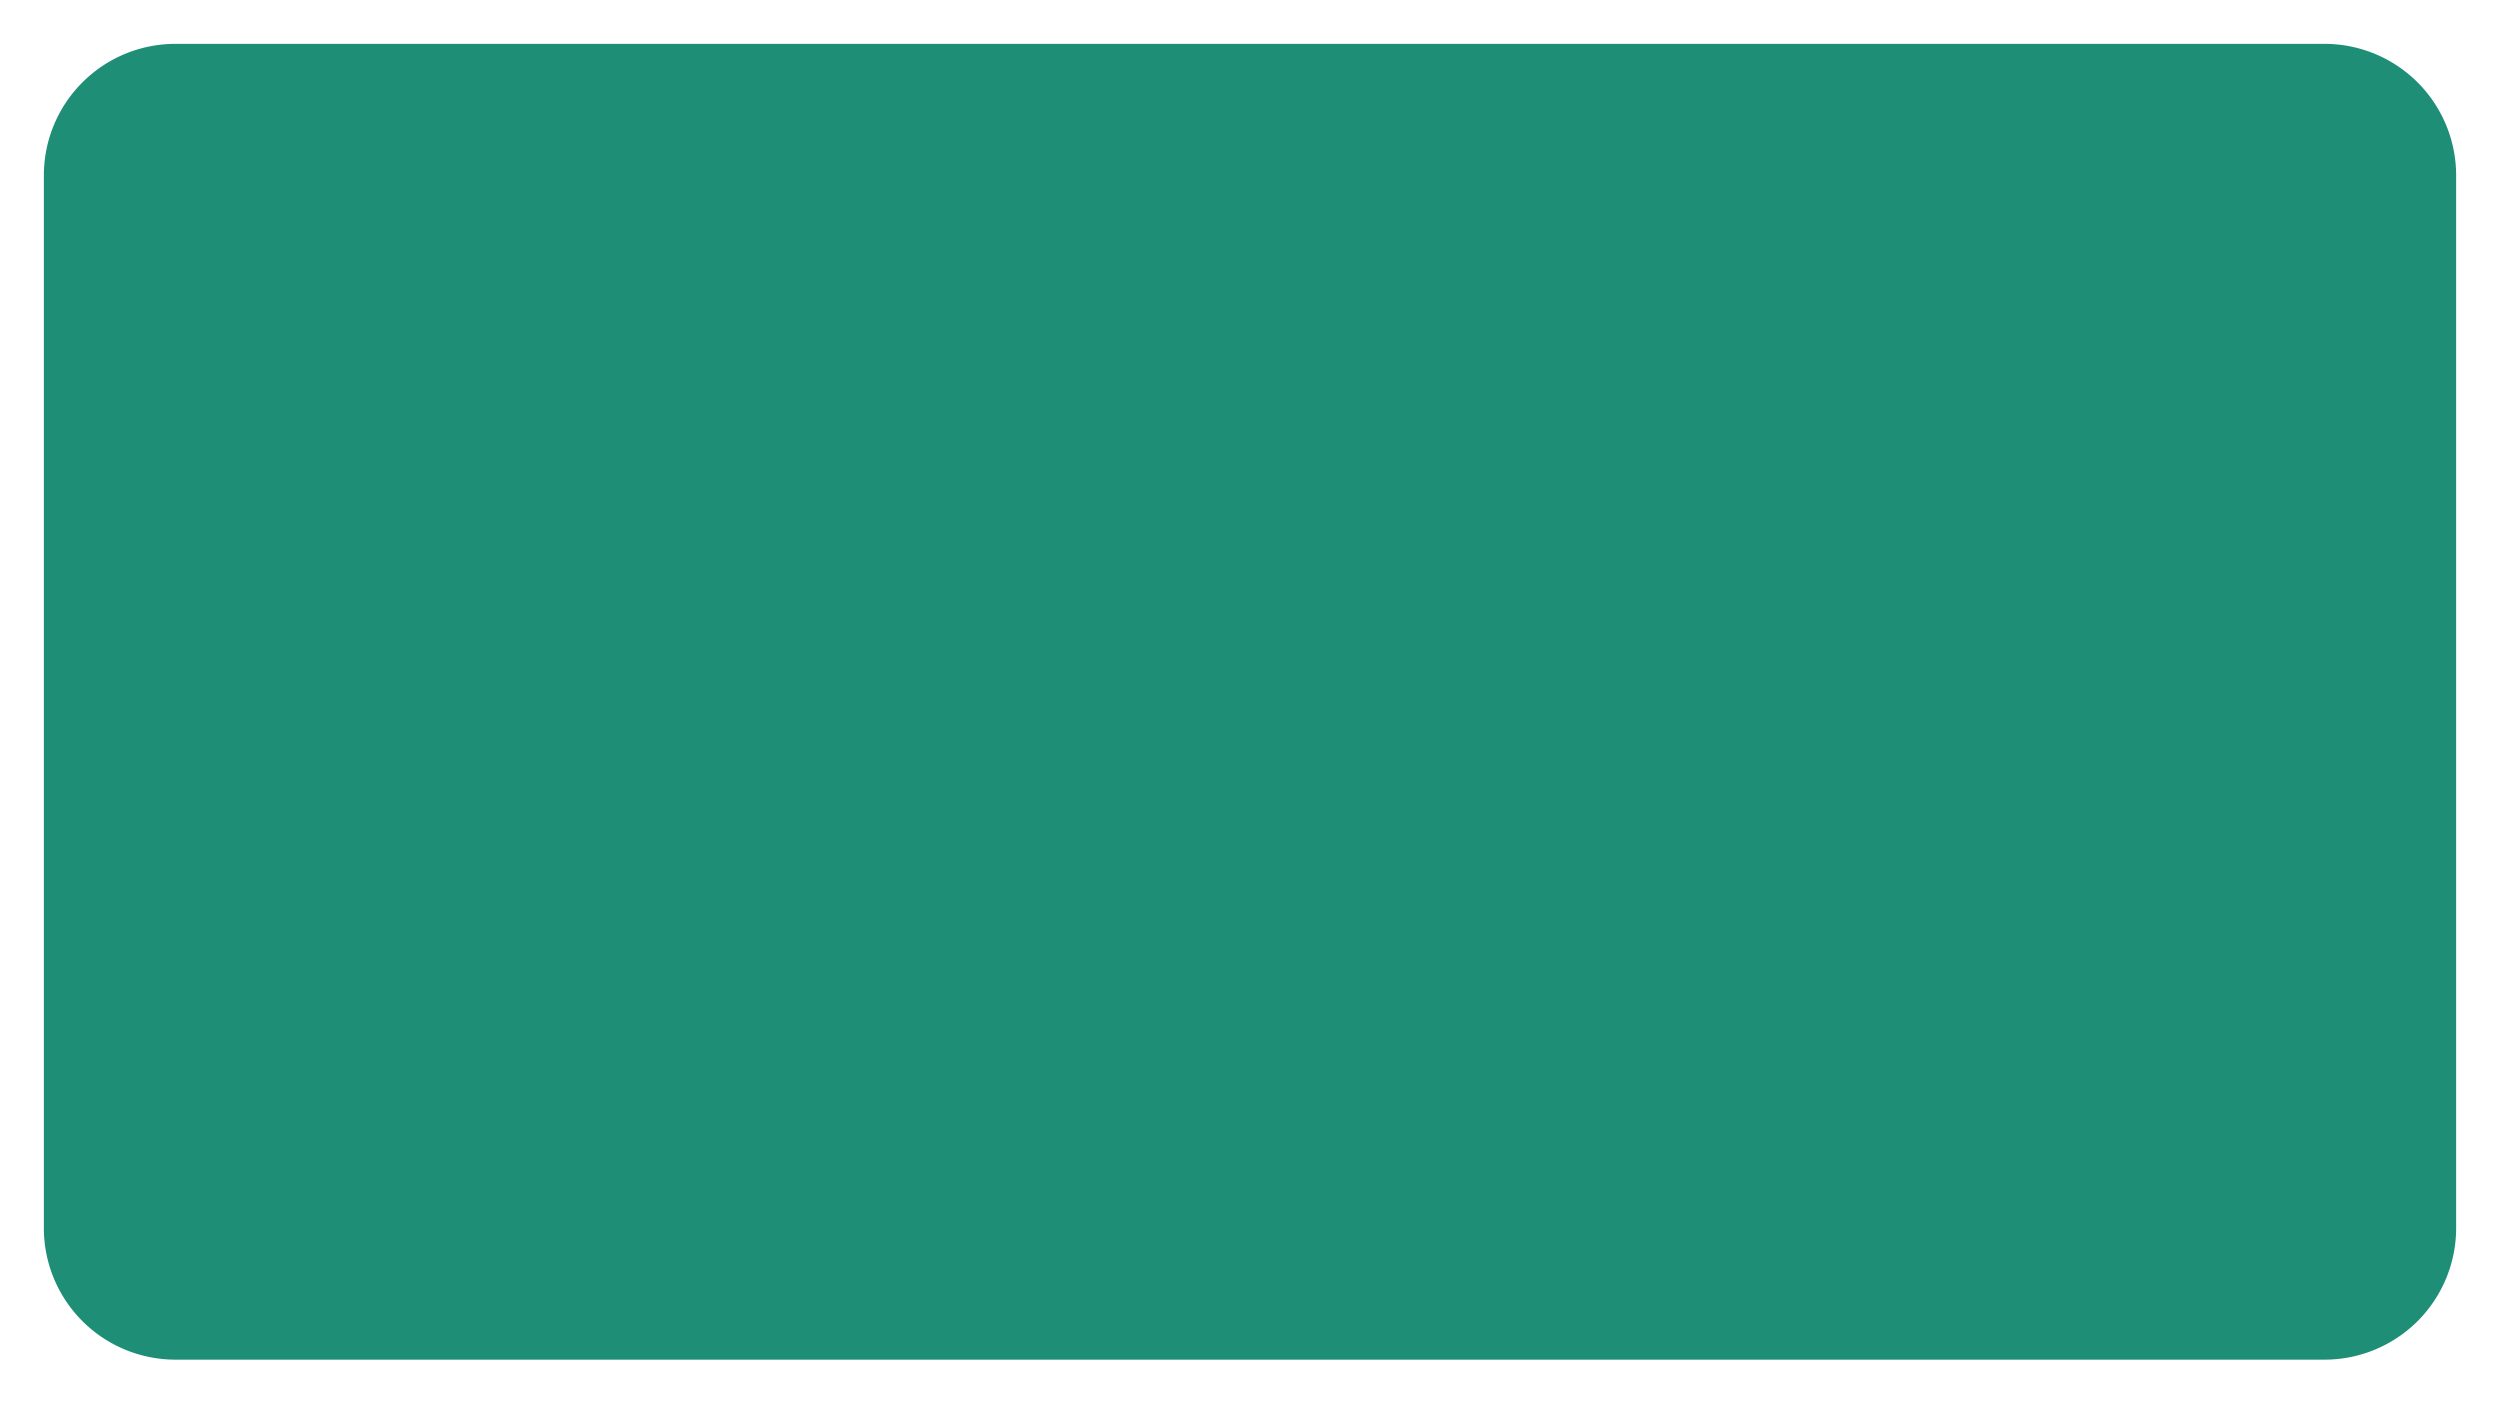 ﻿<?xml version="1.0" encoding="utf-8"?>
<svg version="1.1" xmlns:xlink="http://www.w3.org/1999/xlink" width="57px" height="32px" xmlns="http://www.w3.org/2000/svg">
  <g transform="matrix(1 0 0 1 -769 -663 )">
    <path d="M 770 667  A 3 3 0 0 1 773 664 L 822 664  A 3 3 0 0 1 825 667 L 825 691  A 3 3 0 0 1 822 694 L 773 694  A 3 3 0 0 1 770 691 L 770 667  Z " fill-rule="nonzero" fill="#1e8e76" stroke="none" />
  </g>
</svg>